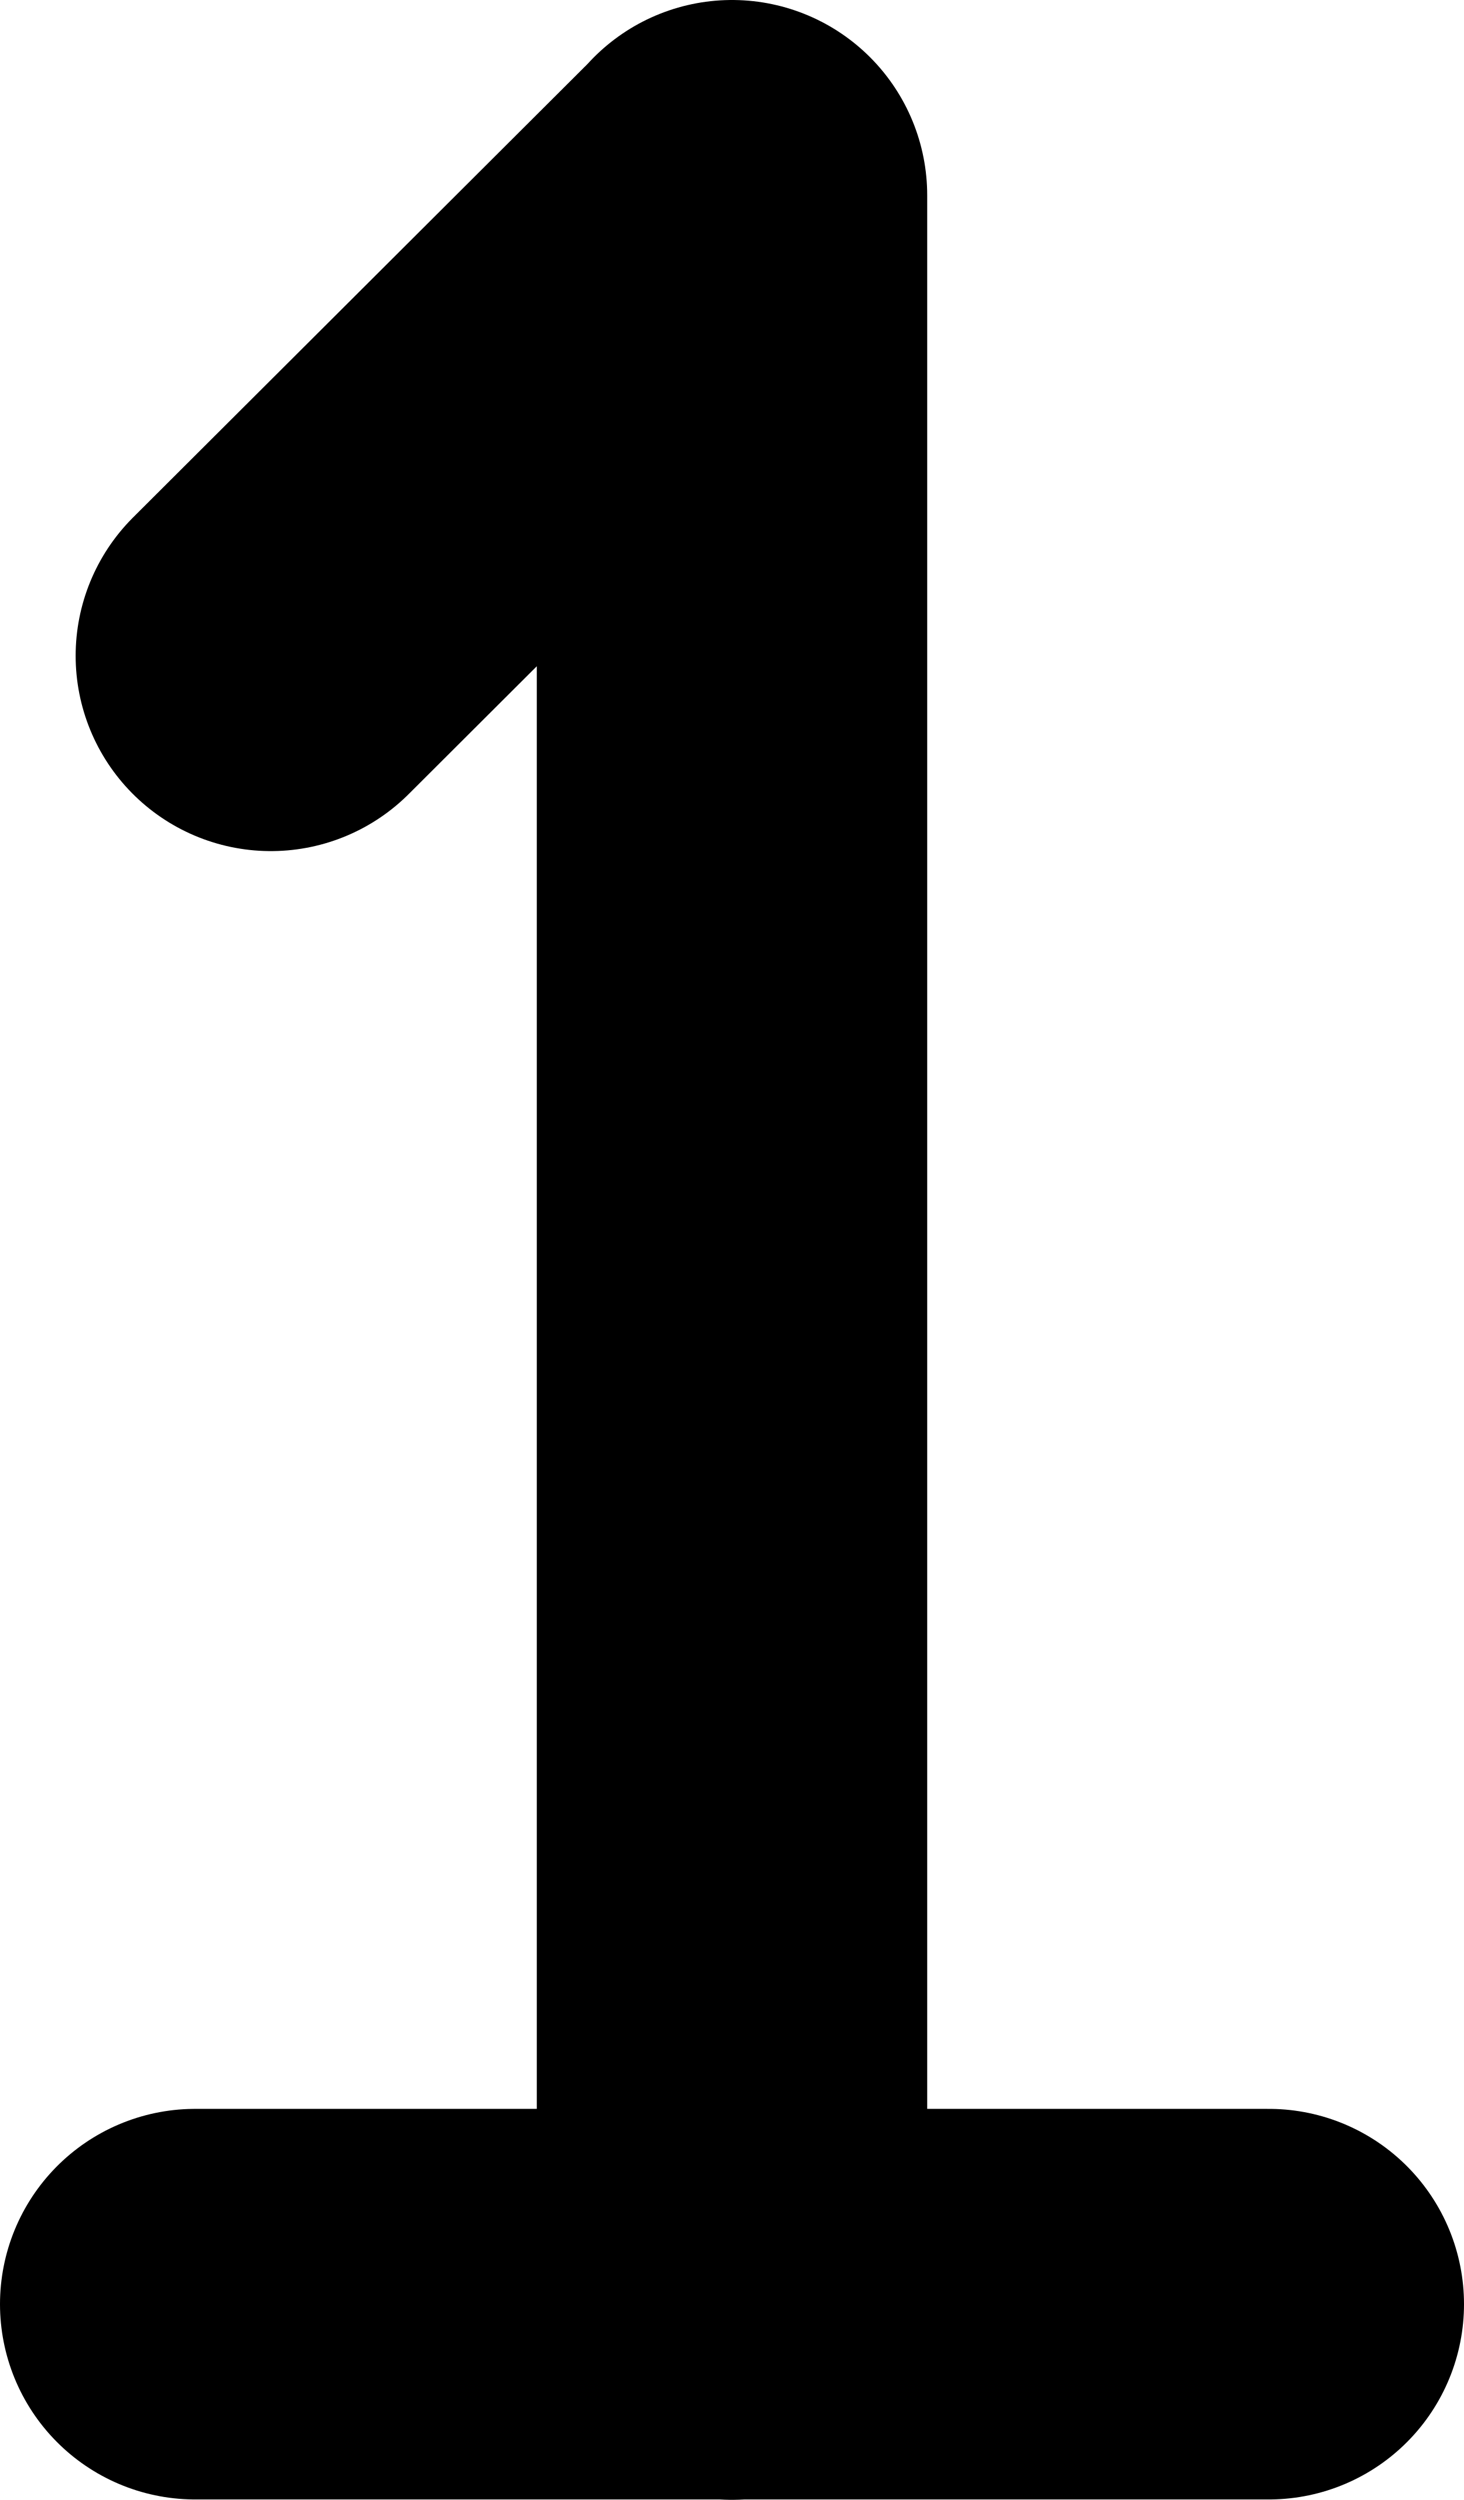 <svg id="orbs" xmlns="http://www.w3.org/2000/svg" viewBox="0 0 300 512"><defs><style>.cls-1,.cls-2{fill:none;stroke:#000;stroke-linecap:round;stroke-width:80px;}.cls-1{stroke-miterlimit:10;}.cls-2{stroke-linejoin:round;}</style></defs><line class="cls-1" x1="260" y1="471.93" x2="40" y2="471.93"/><polyline class="cls-2" points="55.5 134.32 150 40.07 150 40 150 472"/></svg>